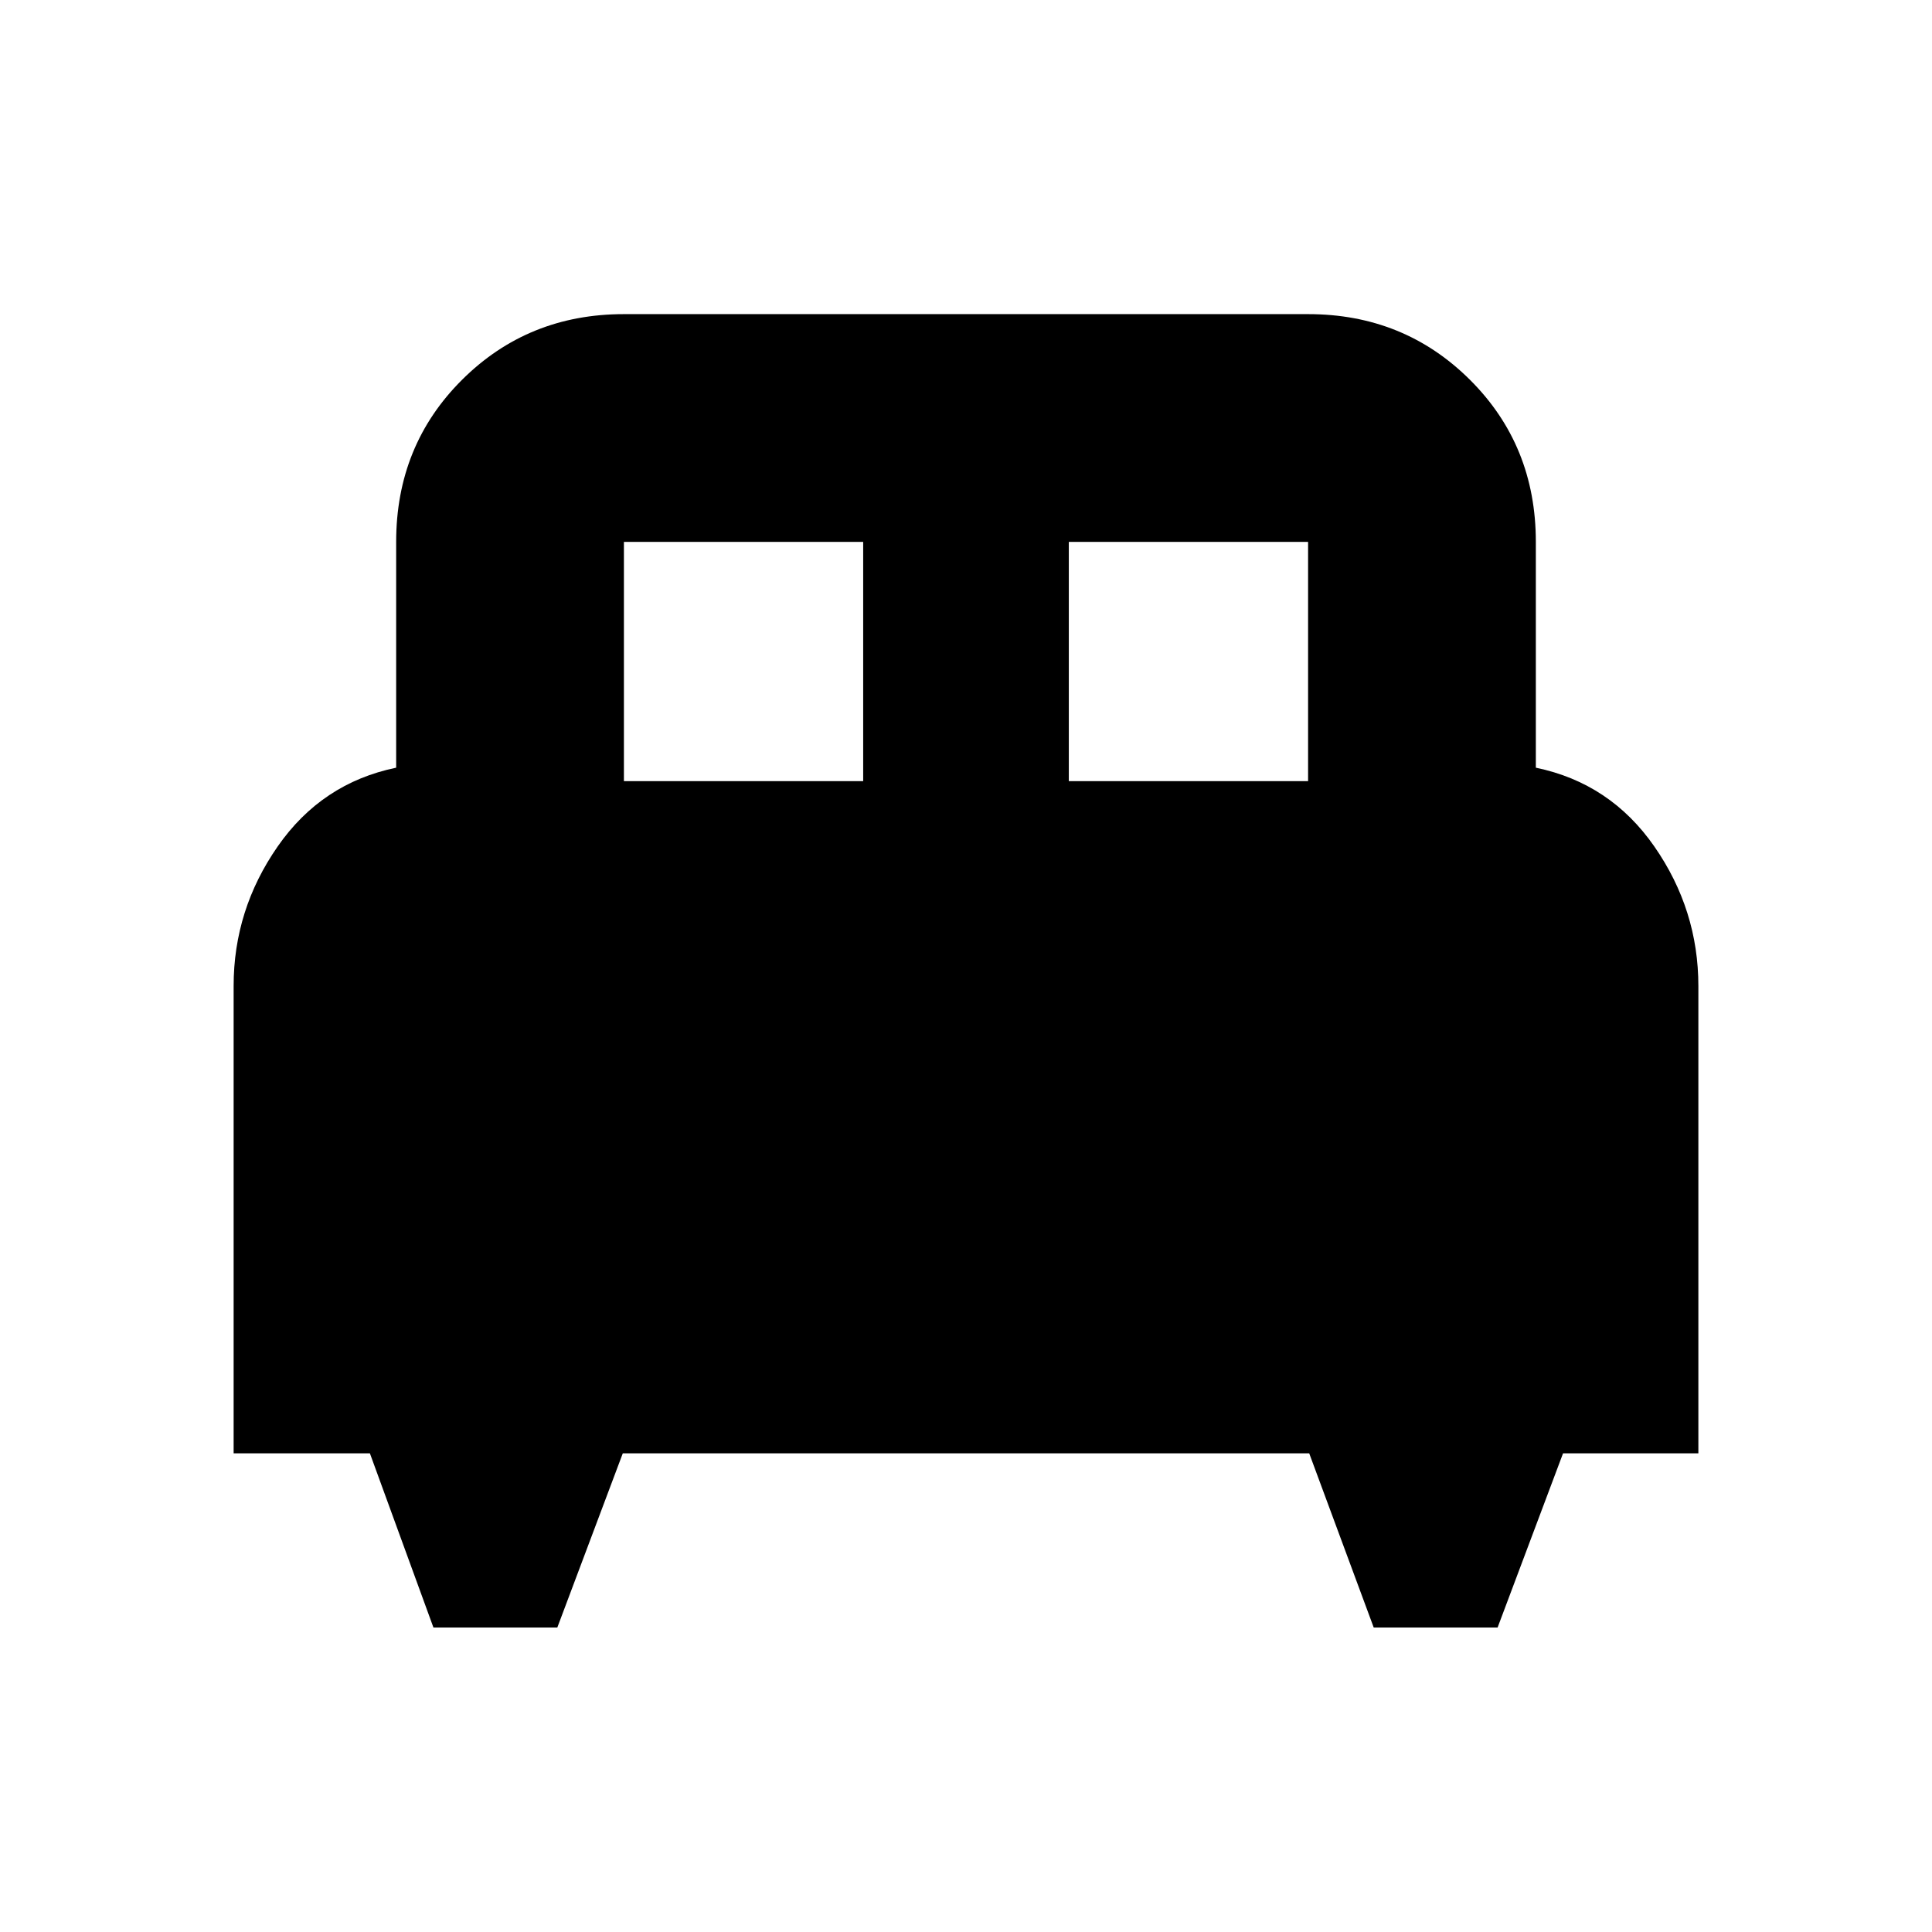 <svg xmlns="http://www.w3.org/2000/svg" height="24" viewBox="0 -960 960 960" width="24"><path d="M276.93-151.3h-61.56l-31.57-86.55h-67.71v-232.27q0-37.79 21.88-69.27 21.88-31.48 58.88-39.15v-112.2q0-47.96 32.77-80.57 32.78-32.6 80.4-32.6h339.96q47.62 0 80.4 32.6 32.77 32.61 32.77 80.57v112.2q37 7.67 58.88 39.15 21.88 31.48 21.88 69.4v232.14h-67.24l-32.52 86.55h-61.56l-32.05-86.55H309.46l-32.53 86.55Zm254.16-420.55h118.89v-118.89H531.09v118.89Zm-221.07 0h118.89v-118.89H310.02v118.89Z"/></svg>